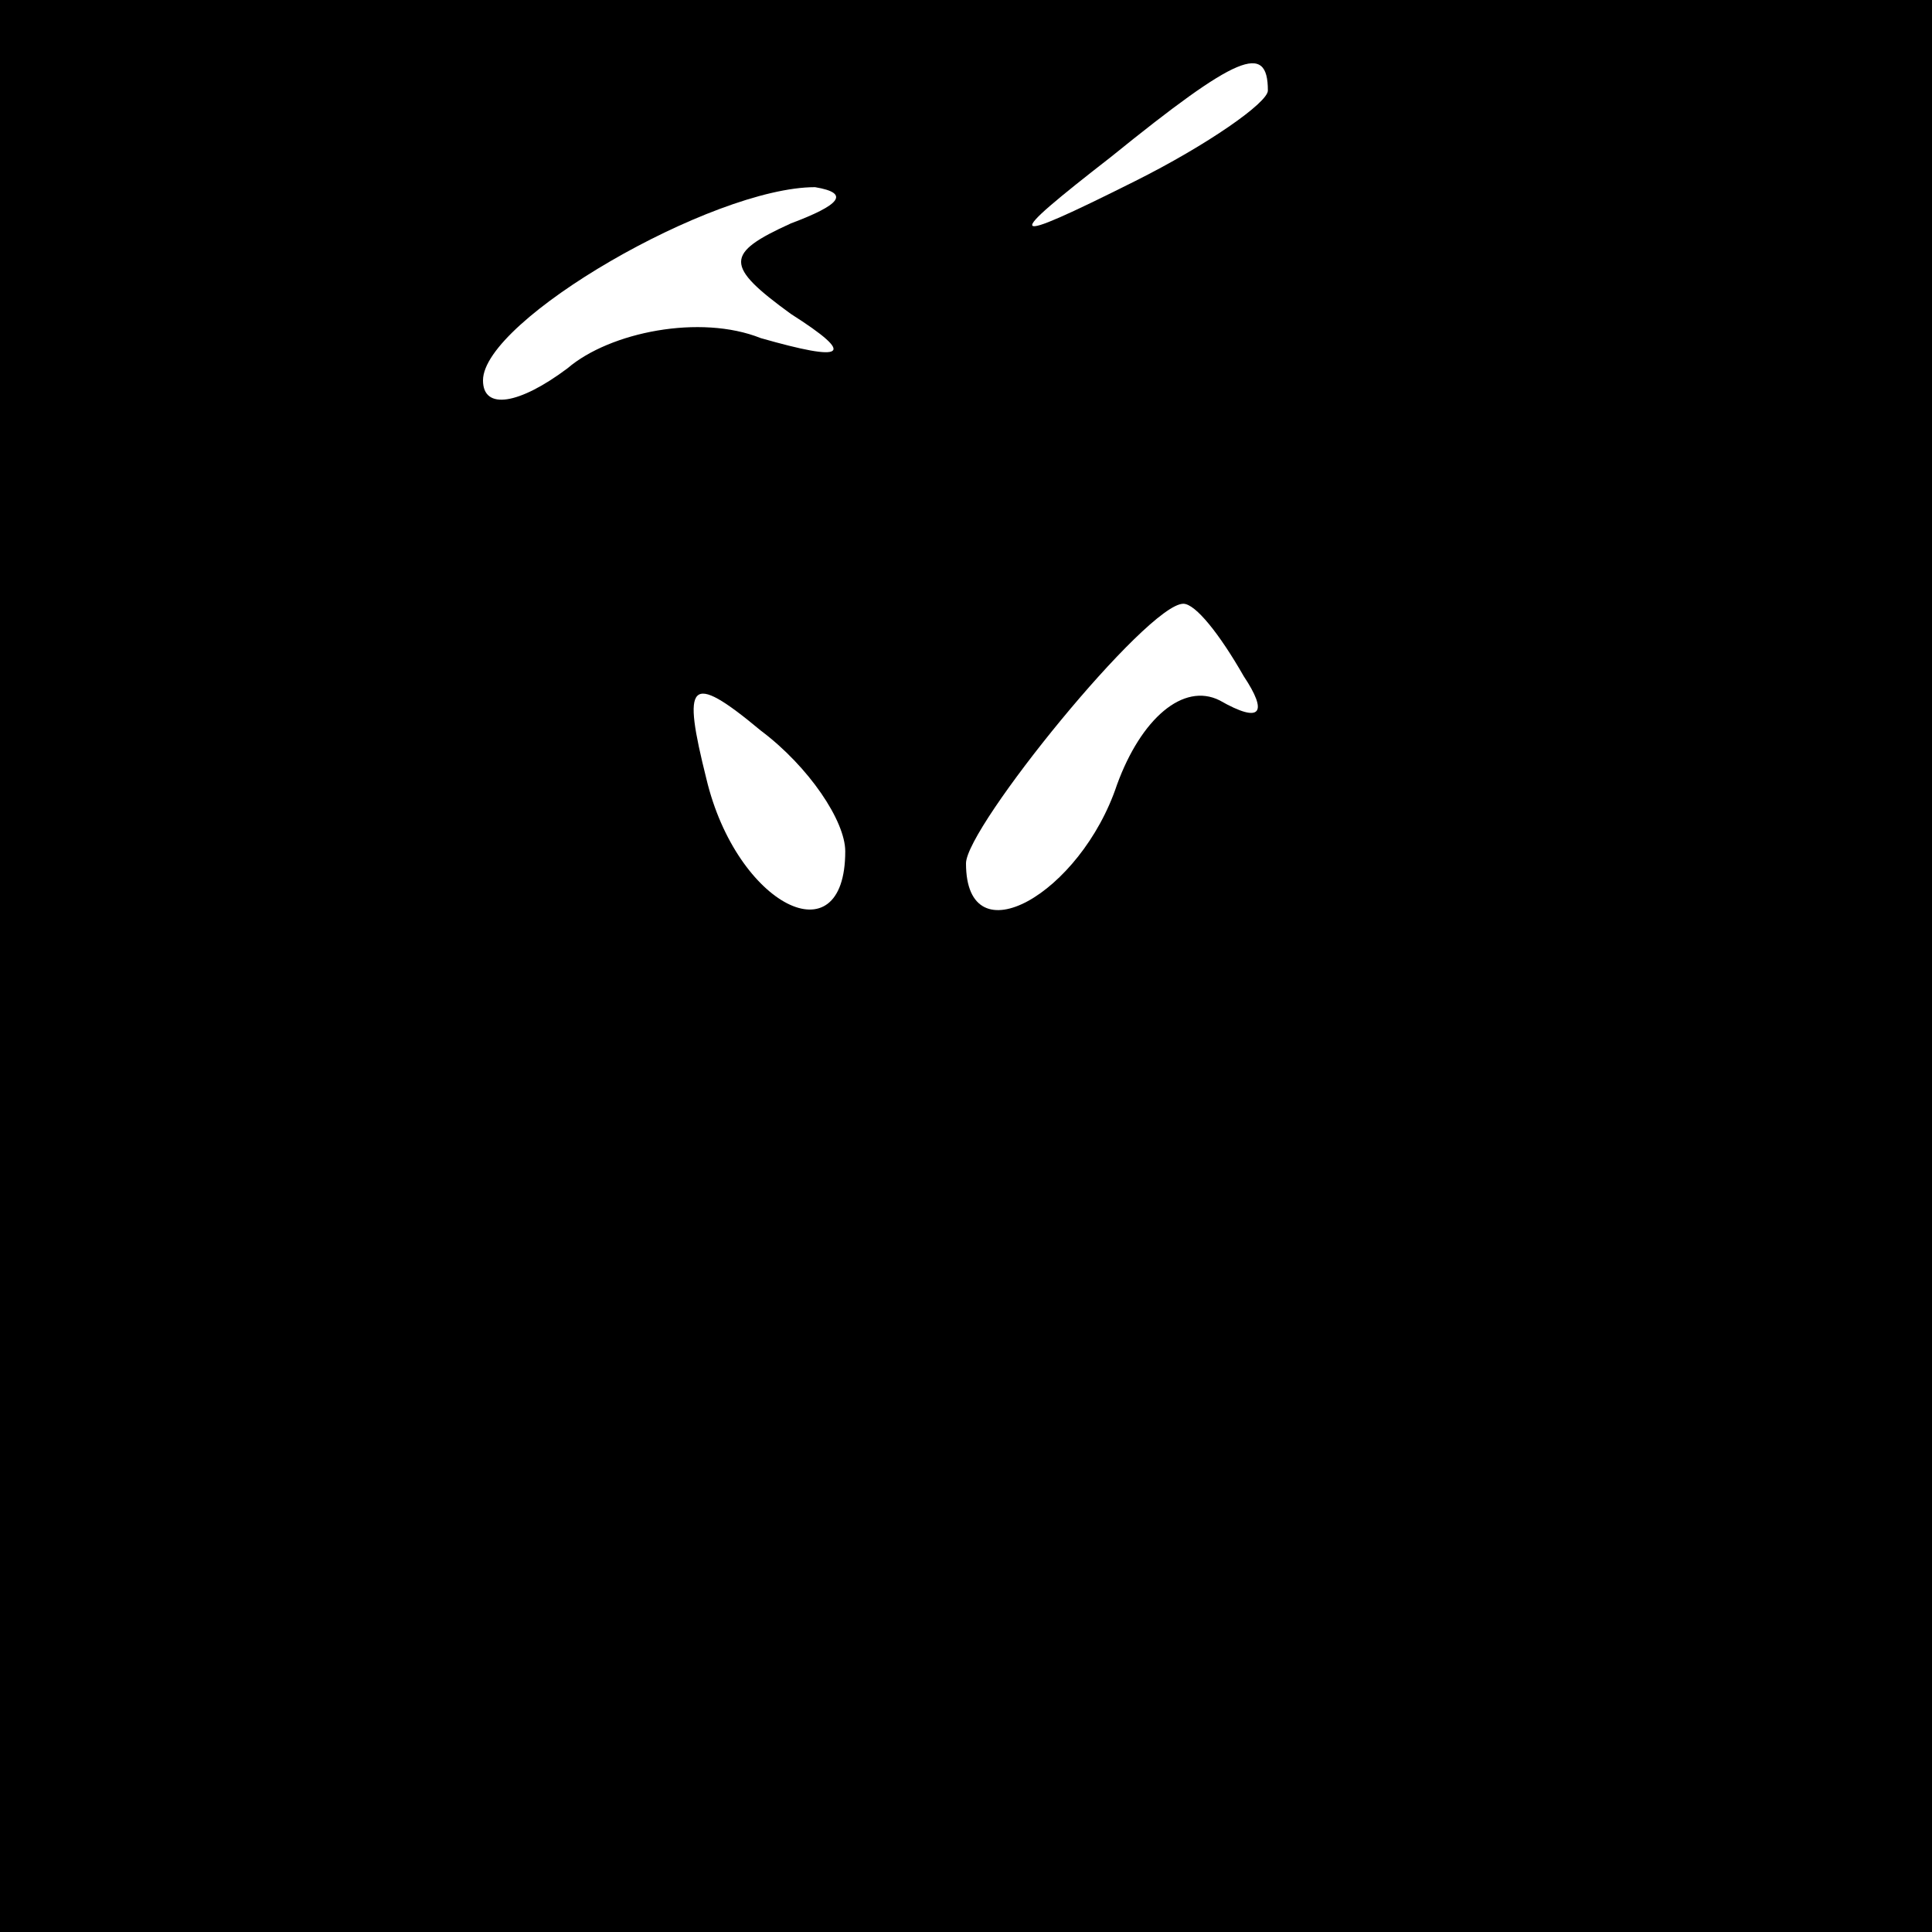 <?xml version="1.0" standalone="no"?>
<!DOCTYPE svg PUBLIC "-//W3C//DTD SVG 20010904//EN"
 "http://www.w3.org/TR/2001/REC-SVG-20010904/DTD/svg10.dtd">
<svg version="1.0" xmlns="http://www.w3.org/2000/svg"
 width="32pt" height="32pt" viewBox="0 0 32 32"
 preserveAspectRatio="xMidYMid meet">
<rect x="0" y="0" width="32" height="32" fill="#808080" stroke="none"/>
<g transform="translate(0,32) scale(0.1,-0.1)"
fill="#000000" stroke="none">
<path fill="#000000" stroke="none" d="M0 160 l0 -160 160 0 160 0 0 160 0
160 -160 0 -160 0 0 -160z"/>
<path fill="#ffffff" stroke="none" d="M210 305 c0 -2 -10 -9 -22 -15 -22 -11
-22 -10 -4 4 21 17 26 19 26 11z"/>
<path fill="#ffffff" stroke="none" d="M131 283 c-11 -5 -11 -7 0 -15 11 -7 9
-8 -5 -4 -10 4 -25 1 -32 -5 -8 -6 -14 -7 -14 -2 0 10 38 32 55 32 6 -1 4 -3
-4 -6z"/>
<path fill="#ffffff" stroke="none" d="M206 208 c4 -6 3 -8 -4 -4 -6 3 -13 -3
-17 -14 -6 -18 -25 -29 -25 -13 0 6 30 43 36 43 2 0 6 -5 10 -12z"/>
<path fill="#ffffff" stroke="none" d="M140 179 c0 -18 -18 -9 -23 12 -4 16
-3 18 9 8 8 -6 14 -15 14 -20z"/>
</g>
</svg>
